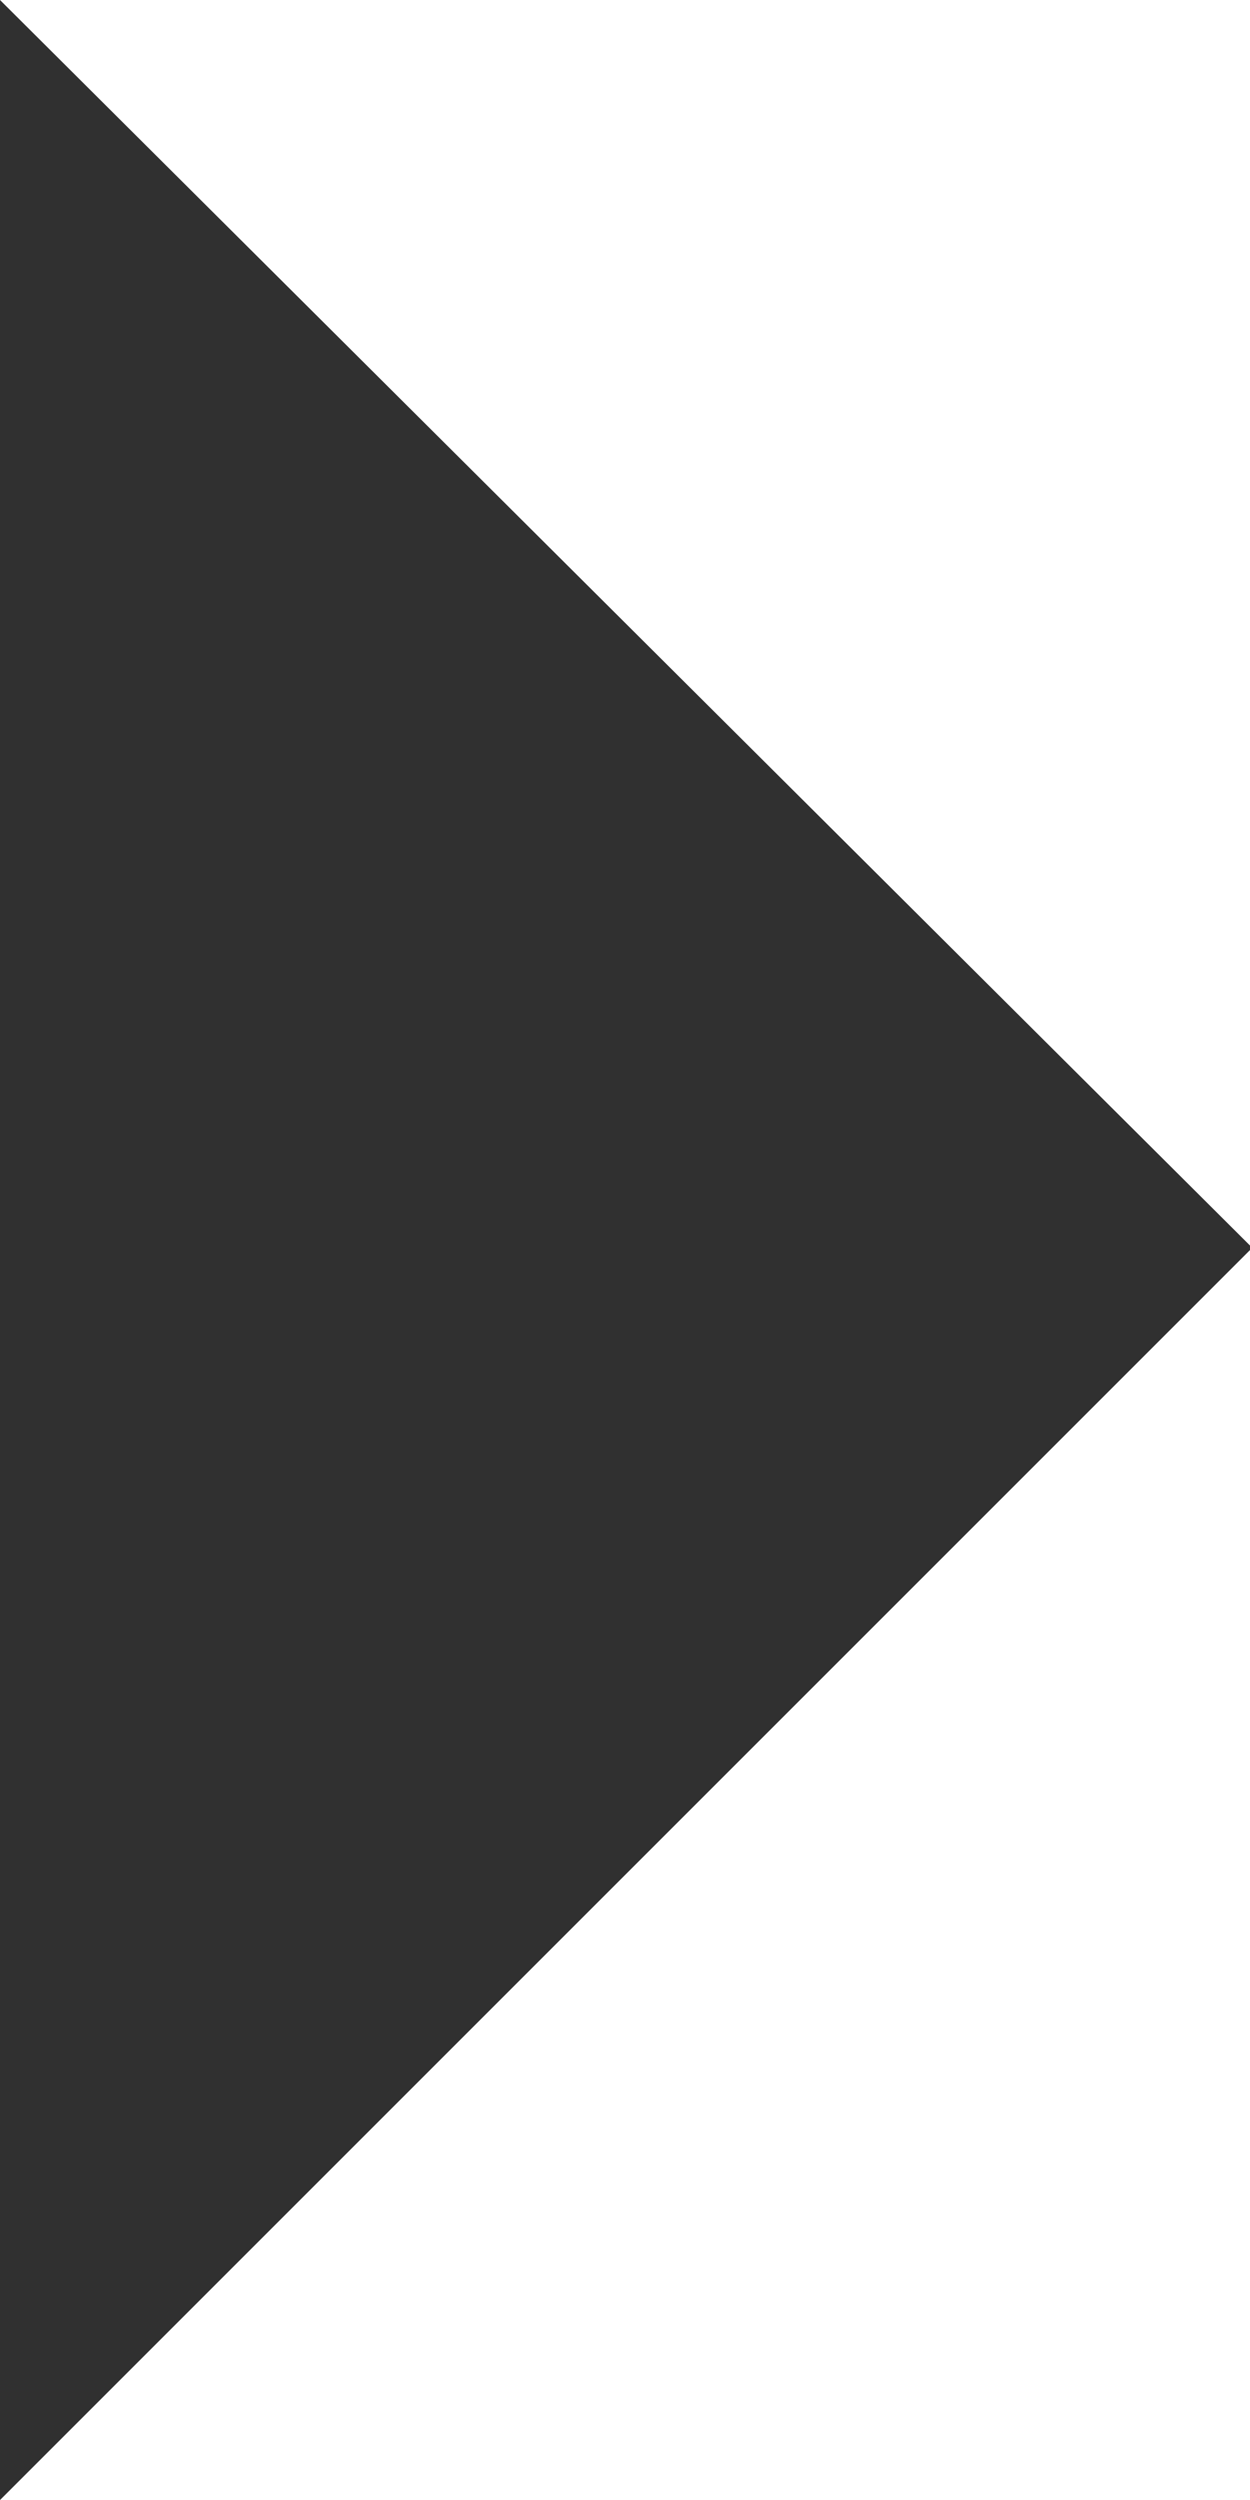 <?xml version="1.0" encoding="UTF-8" standalone="no"?>
<!-- Created with Inkscape (http://www.inkscape.org/) -->

<svg
   width="60.473"
   height="120.945"
   viewBox="0 0 16 32"
   version="1.1"
   id="svg270"
   inkscape:version="1.1 (c4e8f9ed74, 2021-05-24)"
   sodipodi:docname="arrow_right_brown.svg"
   xmlns:inkscape="http://www.inkscape.org/namespaces/inkscape"
   xmlns:sodipodi="http://sodipodi.sourceforge.net/DTD/sodipodi-0.dtd"
   xmlns="http://www.w3.org/2000/svg"
   xmlns:svg="http://www.w3.org/2000/svg">
  <sodipodi:namedview
     id="namedview272"
     pagecolor="#ffffff"
     bordercolor="#666666"
     borderopacity="1.0"
     inkscape:pageshadow="2"
     inkscape:pageopacity="0.0"
     inkscape:pagecheckerboard="0"
     inkscape:document-units="mm"
     showgrid="false"
     inkscape:zoom="5.3664983"
     inkscape:cx="-8.6648681"
     inkscape:cy="64.10139"
     inkscape:window-width="1904"
     inkscape:window-height="1152"
     inkscape:window-x="6"
     inkscape:window-y="38"
     inkscape:window-maximized="1"
     inkscape:current-layer="layer1"
     width="16mm"
     units="px"
     fit-margin-top="0"
     fit-margin-left="0"
     fit-margin-right="0"
     fit-margin-bottom="0" />
  <defs
     id="defs267" />
  <g
     inkscape:label="Слой 1"
     inkscape:groupmode="layer"
     id="layer1"
     transform="translate(-63.058,-41.824)">
    <path
       id="rect480"
       style="fill:#303030;stroke-width:0.265"
       d="m 63.058,41.824 16,15.943 v 0.057 L 63.058,73.824 Z" />
    <path
       style="fill:#303030;stroke-width:0.186"
       d="M 0,60.491 V 0.234 L 15.42,15.525 c 8.481,8.41 22.065,21.942 30.187,30.071 L 60.374,60.375 30.187,90.562 0,120.749 Z"
       id="path1079"
       transform="matrix(0.265,0,0,0.265,63.058,41.824)" />
    <path
       style="fill:#303030;stroke-width:0.186;fill-opacity:1"
       d="M 0,60.491 V 0.42 L 10.948,11.239 C 16.969,17.189 30.511,30.679 41.042,41.216 L 60.188,60.375 30.094,90.469 0,120.562 Z"
       id="path1278"
       transform="matrix(0.265,0,0,0.265,63.058,41.824)" />
  </g>
</svg>
